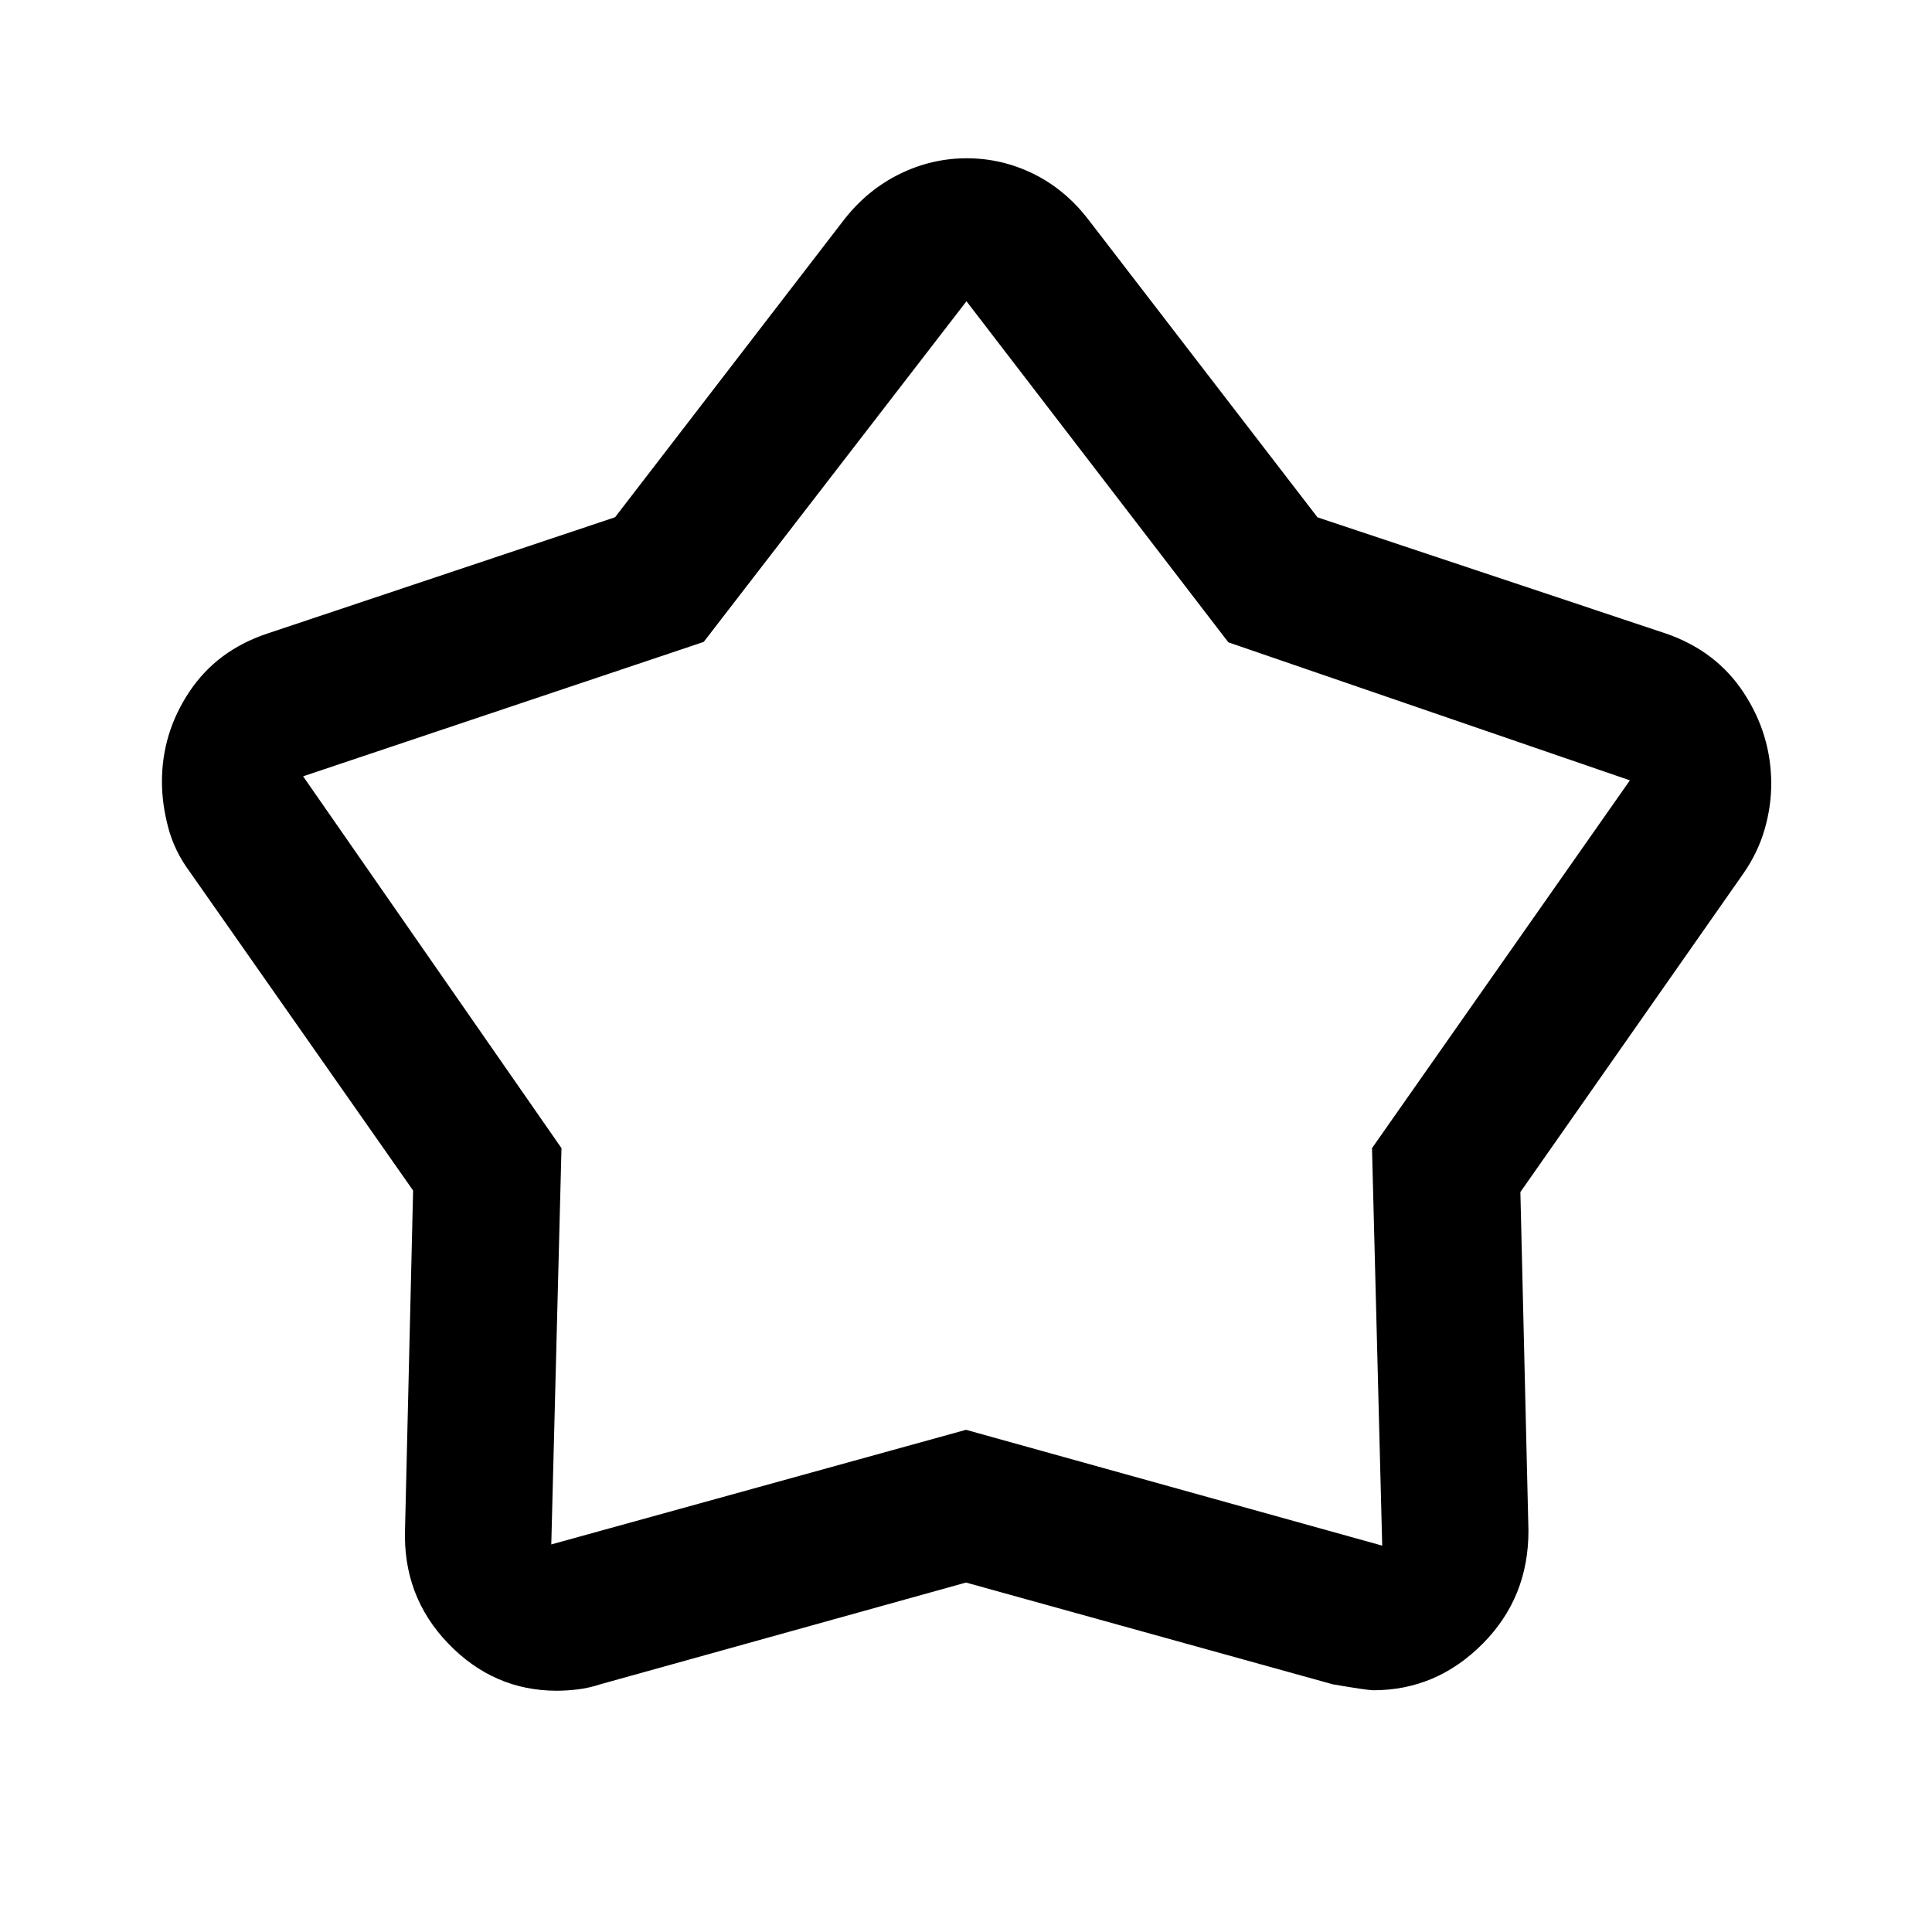 <svg xmlns="http://www.w3.org/2000/svg" height="40" viewBox="0 -960 960 960" width="40"><path d="M305.619-702.977 419.766-851.3q11.557-14.578 27.412-22.317 15.855-7.738 33.19-7.738 17.335 0 33.038 7.684 15.703 7.685 27.174 22.482l114.072 148.243 173.182 57.758q24.95 8.617 38.616 29.414t13.666 45.316q0 11.264-3.329 22.711-3.328 11.446-10.536 21.82L755.471-367.67l4 168.004q.167 33.416-22.793 56.479-22.96 23.064-54.27 23.064-2.93 0-20.075-2.937L480-173.638l-181.784 50.575q-5.622 1.853-11.178 2.516-5.556.663-10.338.663-31.45 0-54.061-23.549-22.61-23.548-21.371-57.069l4-167.935-111-158.411q-7.6-10.242-10.698-22.01-3.1-11.768-3.1-22.797 0-24.202 13.68-44.701t38.676-28.832l172.793-57.789Zm44.047 61.941-199.051 66.782L279-389.484l-5.073 196.905L480-249.536l206.812 57.551-5.073-197.505 128.146-182.764-199.515-68.568-130.131-169.49-130.573 169.276ZM480.5-501.515Z"/></svg>